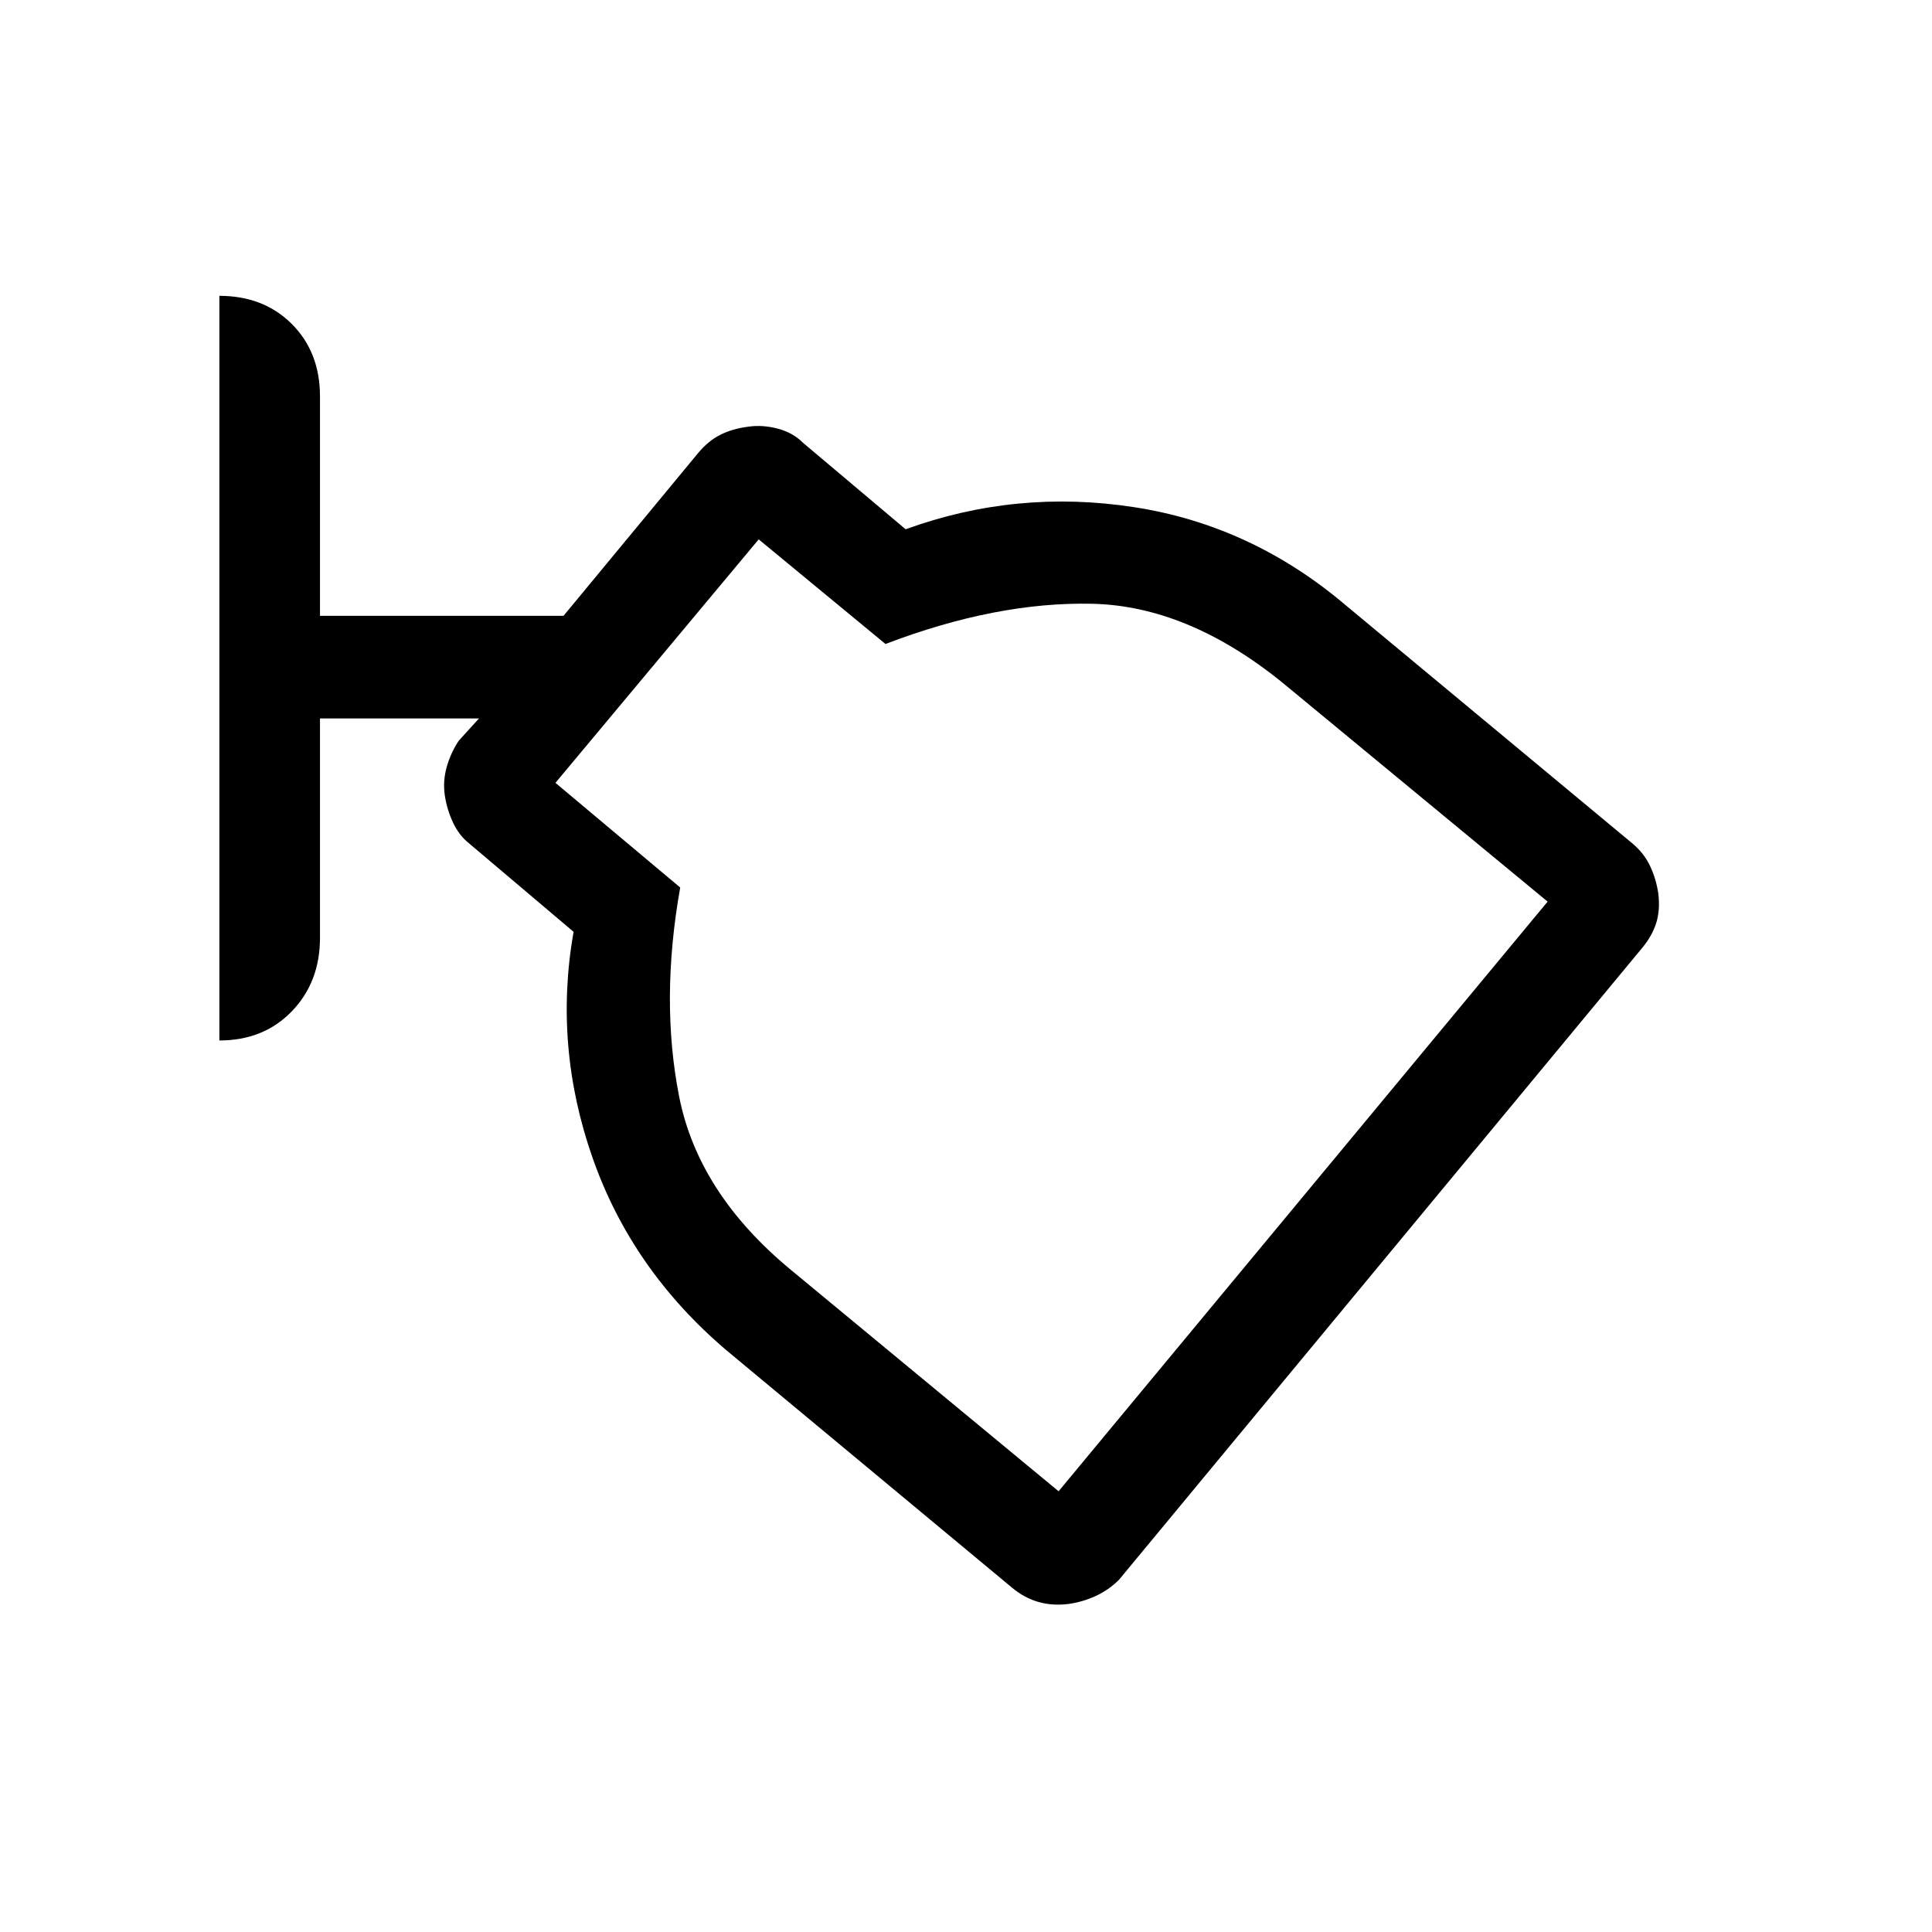 <svg xmlns="http://www.w3.org/2000/svg" height="40" width="40"><path d="M22.125 33.208Q21.792 33.25 21.5 33.167Q21.208 33.083 20.958 32.875L15.042 27.958Q13.083 26.292 12.271 23.979Q11.458 21.667 11.875 19.292L9.708 17.458Q9.5 17.292 9.375 17.021Q9.25 16.75 9.208 16.458Q9.167 16.167 9.25 15.875Q9.333 15.583 9.5 15.333L9.917 14.875H6.625V19.417Q6.625 20.333 6.042 20.938Q5.458 21.542 4.542 21.542V6.125Q5.458 6.125 6.042 6.708Q6.625 7.292 6.625 8.208V12.75H11.667L14.458 9.375Q14.667 9.125 14.917 9Q15.167 8.875 15.5 8.833Q15.792 8.792 16.104 8.875Q16.417 8.958 16.625 9.167L18.75 10.958Q21.042 10.125 23.479 10.5Q25.917 10.875 27.875 12.542L33.792 17.458Q34.042 17.667 34.167 17.938Q34.292 18.208 34.333 18.5Q34.375 18.833 34.292 19.104Q34.208 19.375 34 19.625L23.167 32.708Q22.958 32.917 22.688 33.042Q22.417 33.167 22.125 33.208ZM21.917 30.875 32.042 18.667 26.542 14.125Q24.583 12.542 22.604 12.5Q20.625 12.458 18.333 13.333L15.708 11.167L11.5 16.208L14.083 18.375Q13.667 20.708 14.062 22.708Q14.458 24.708 16.375 26.292Z"/></svg>
